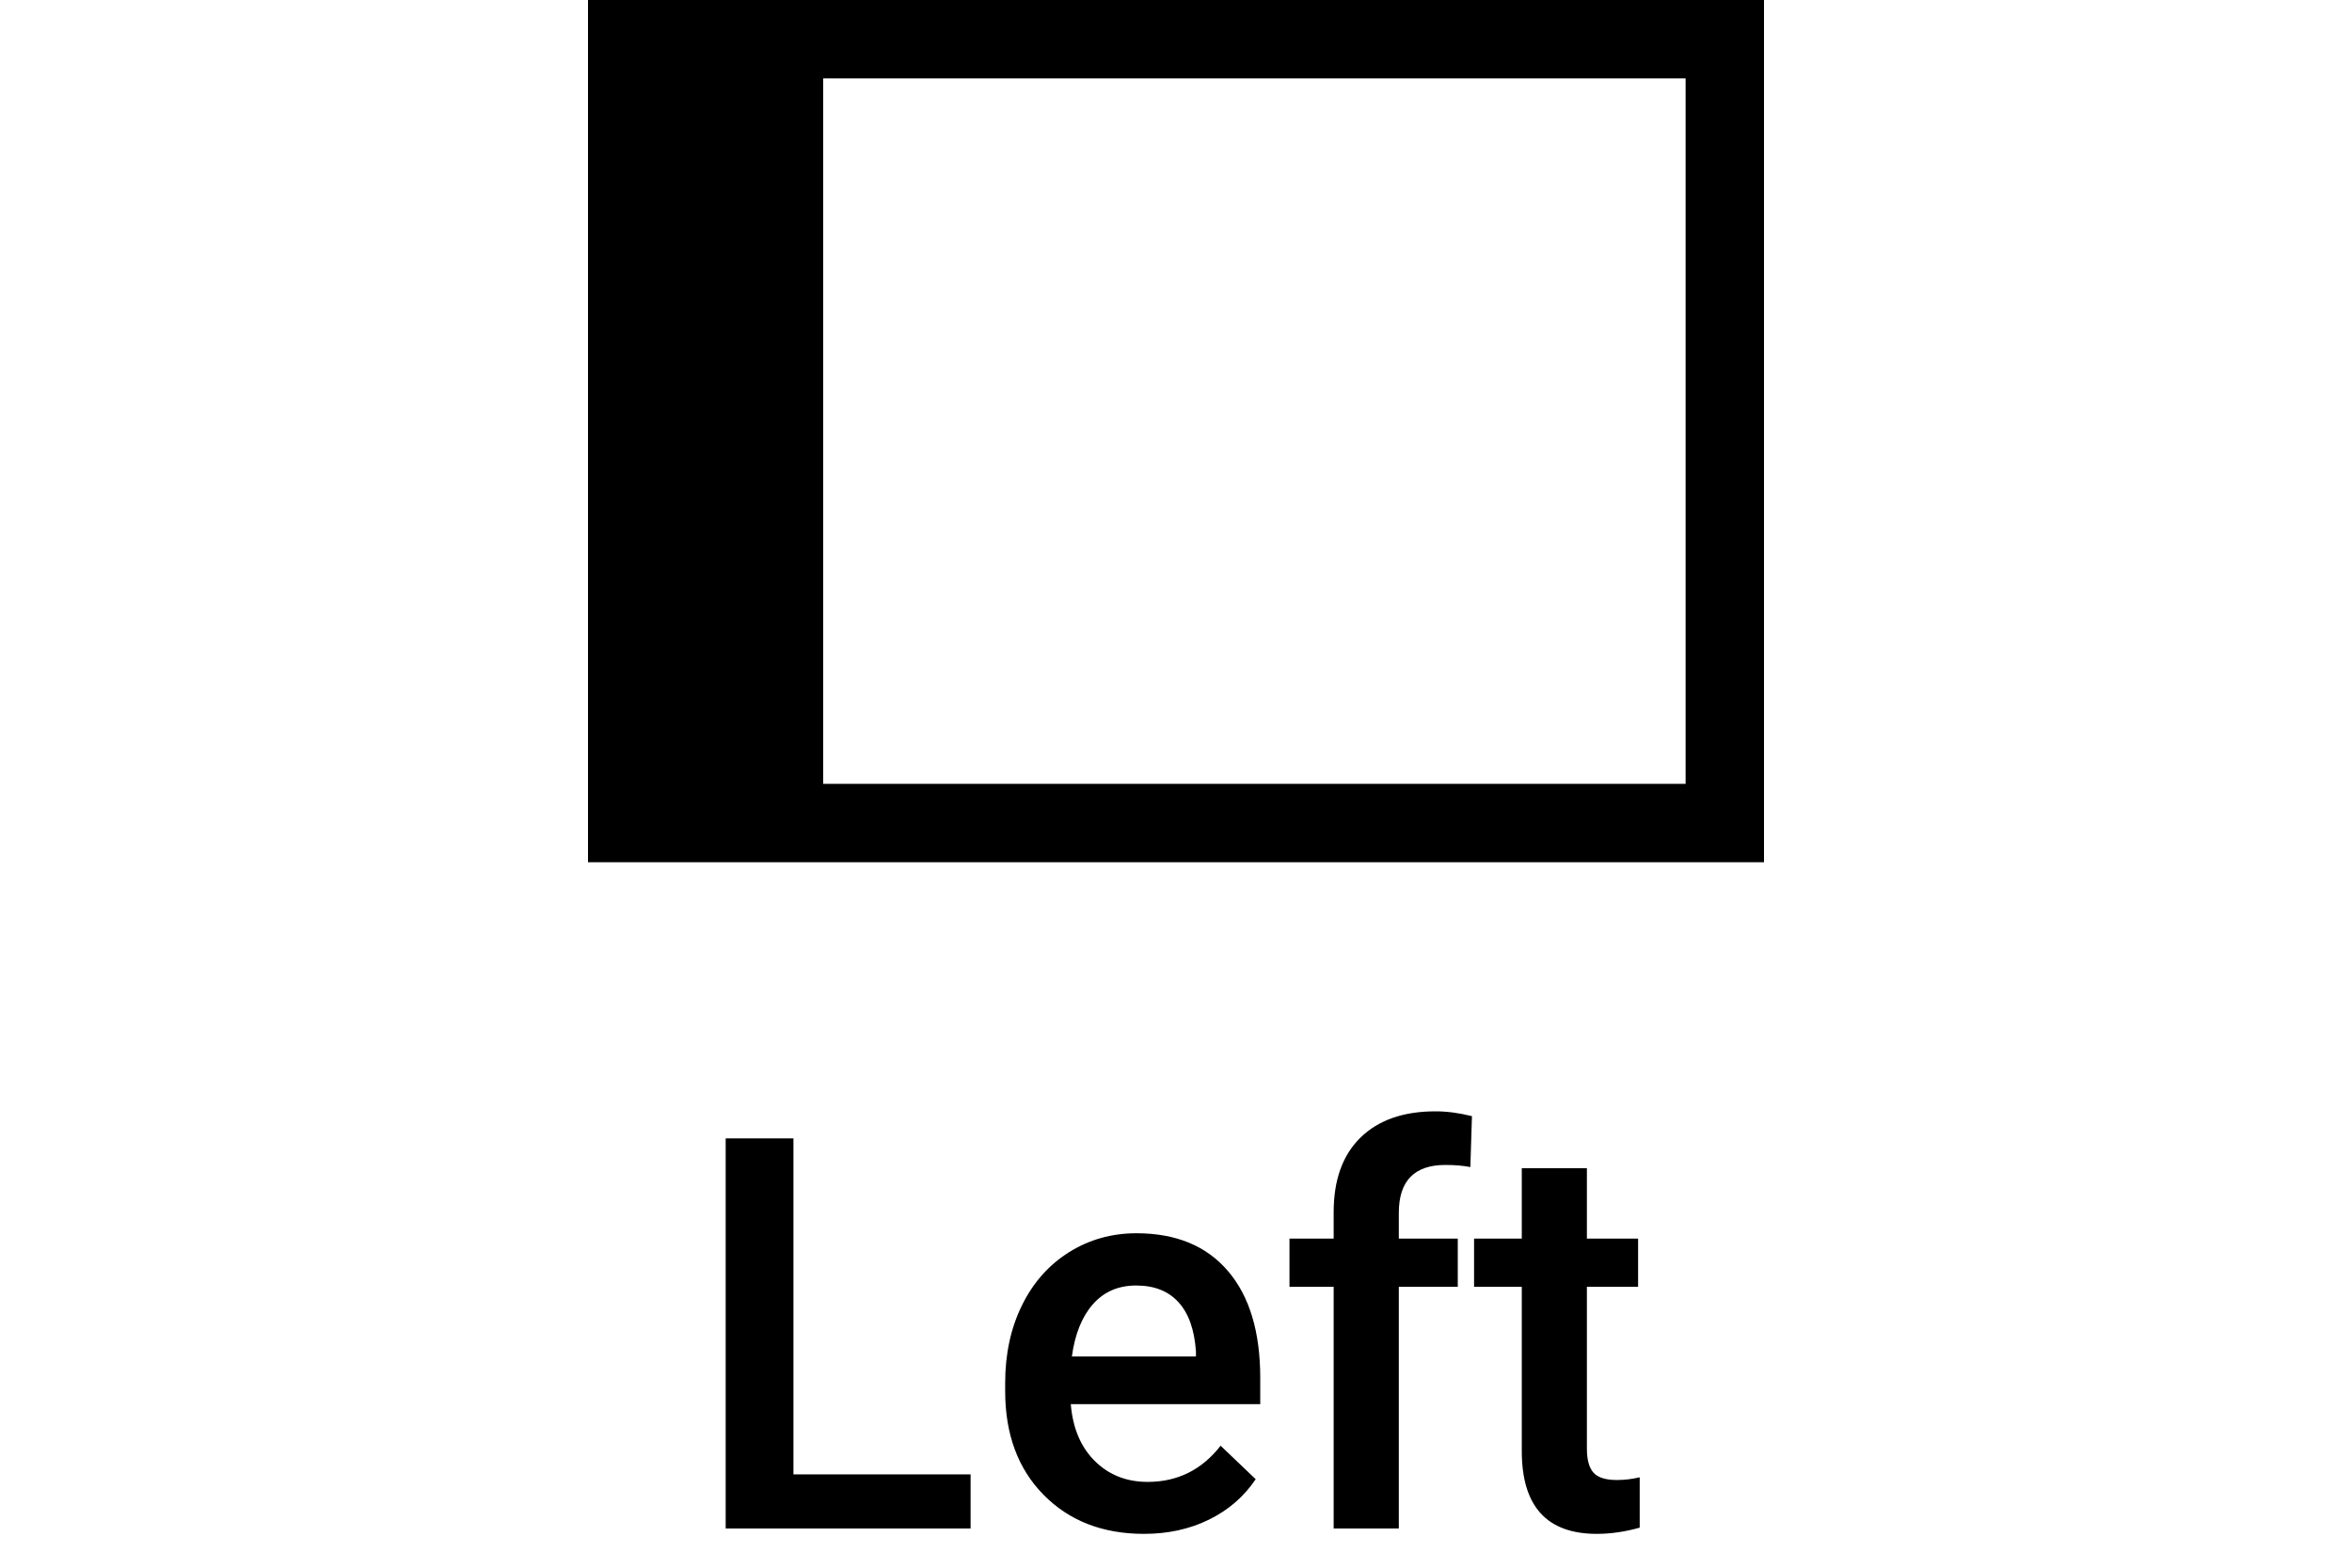 <?xml version="1.0" encoding="UTF-8"?>
<svg xmlns="http://www.w3.org/2000/svg" xmlns:xlink="http://www.w3.org/1999/xlink" width="60px" height="40px" viewBox="0 0 30 40">
    <g id="Screen" stroke="none" stroke-width="1" fill="none" fill-rule="evenodd">
        <g id="Desktop-HD-Copy" transform="translate(-296, -329)">
            <g id="Left_icon" transform="translate(281, 318)">
                <rect fill-opacity="0" fill="#D8D8D8" x="-4.54747351e-13" y="-4.26325641e-14" width="60" height="60" />
                <path fill="currentColor" fill-rule="nonzero" d="M28.991,42.467 C29.998,42.467 30.777,42.788 31.326,43.431 C31.875,44.073 32.149,44.982 32.149,46.158 L32.149,46.828 L27.316,46.828 C27.367,47.439 27.57,47.922 27.928,48.277 C28.286,48.633 28.736,48.811 29.278,48.811 C30.039,48.811 30.659,48.503 31.138,47.888 L32.033,48.742 C31.737,49.184 31.342,49.527 30.847,49.771 C30.353,50.015 29.798,50.137 29.183,50.137 C28.13,50.137 27.277,49.805 26.623,49.142 C25.969,48.479 25.642,47.596 25.642,46.493 L25.642,46.288 C25.642,45.55 25.784,44.89 26.069,44.309 C26.354,43.728 26.754,43.276 27.269,42.952 C27.784,42.629 28.358,42.467 28.991,42.467 Z M40.482,40.806 L40.482,42.604 L41.788,42.604 L41.788,43.834 L40.482,43.834 L40.482,47.963 C40.482,48.245 40.538,48.449 40.65,48.575 C40.762,48.7 40.961,48.763 41.248,48.763 C41.439,48.763 41.633,48.74 41.829,48.694 L41.829,49.979 C41.451,50.084 41.086,50.137 40.735,50.137 C39.459,50.137 38.821,49.433 38.821,48.024 L38.821,43.834 L37.604,43.834 L37.604,42.604 L38.821,42.604 L38.821,40.806 L40.482,40.806 Z M20.241,40.047 L20.241,48.619 L24.76,48.619 L24.76,50 L18.512,50 L18.512,40.047 L20.241,40.047 Z M36.62,39.356 C36.912,39.356 37.222,39.397 37.55,39.479 L37.509,40.778 C37.326,40.742 37.115,40.724 36.873,40.724 C36.08,40.724 35.684,41.132 35.684,41.947 L35.684,42.604 L37.188,42.604 L37.188,43.834 L35.684,43.834 L35.684,50 L34.022,50 L34.022,43.834 L32.895,43.834 L32.895,42.604 L34.022,42.604 L34.022,41.927 C34.022,41.106 34.25,40.473 34.706,40.026 C35.162,39.58 35.8,39.356 36.62,39.356 Z M28.984,43.8 C28.529,43.8 28.161,43.959 27.88,44.278 C27.6,44.597 27.421,45.042 27.344,45.611 L30.509,45.611 L30.509,45.488 C30.472,44.932 30.324,44.512 30.064,44.227 C29.805,43.942 29.445,43.8 28.984,43.8 Z M45,11 L45,33 L15,33 L15,11 L45,11 Z M43,13 L21,13 L21,31 L43,31 L43,13 Z"></path>
            </g>
        </g>
    </g>
</svg>
